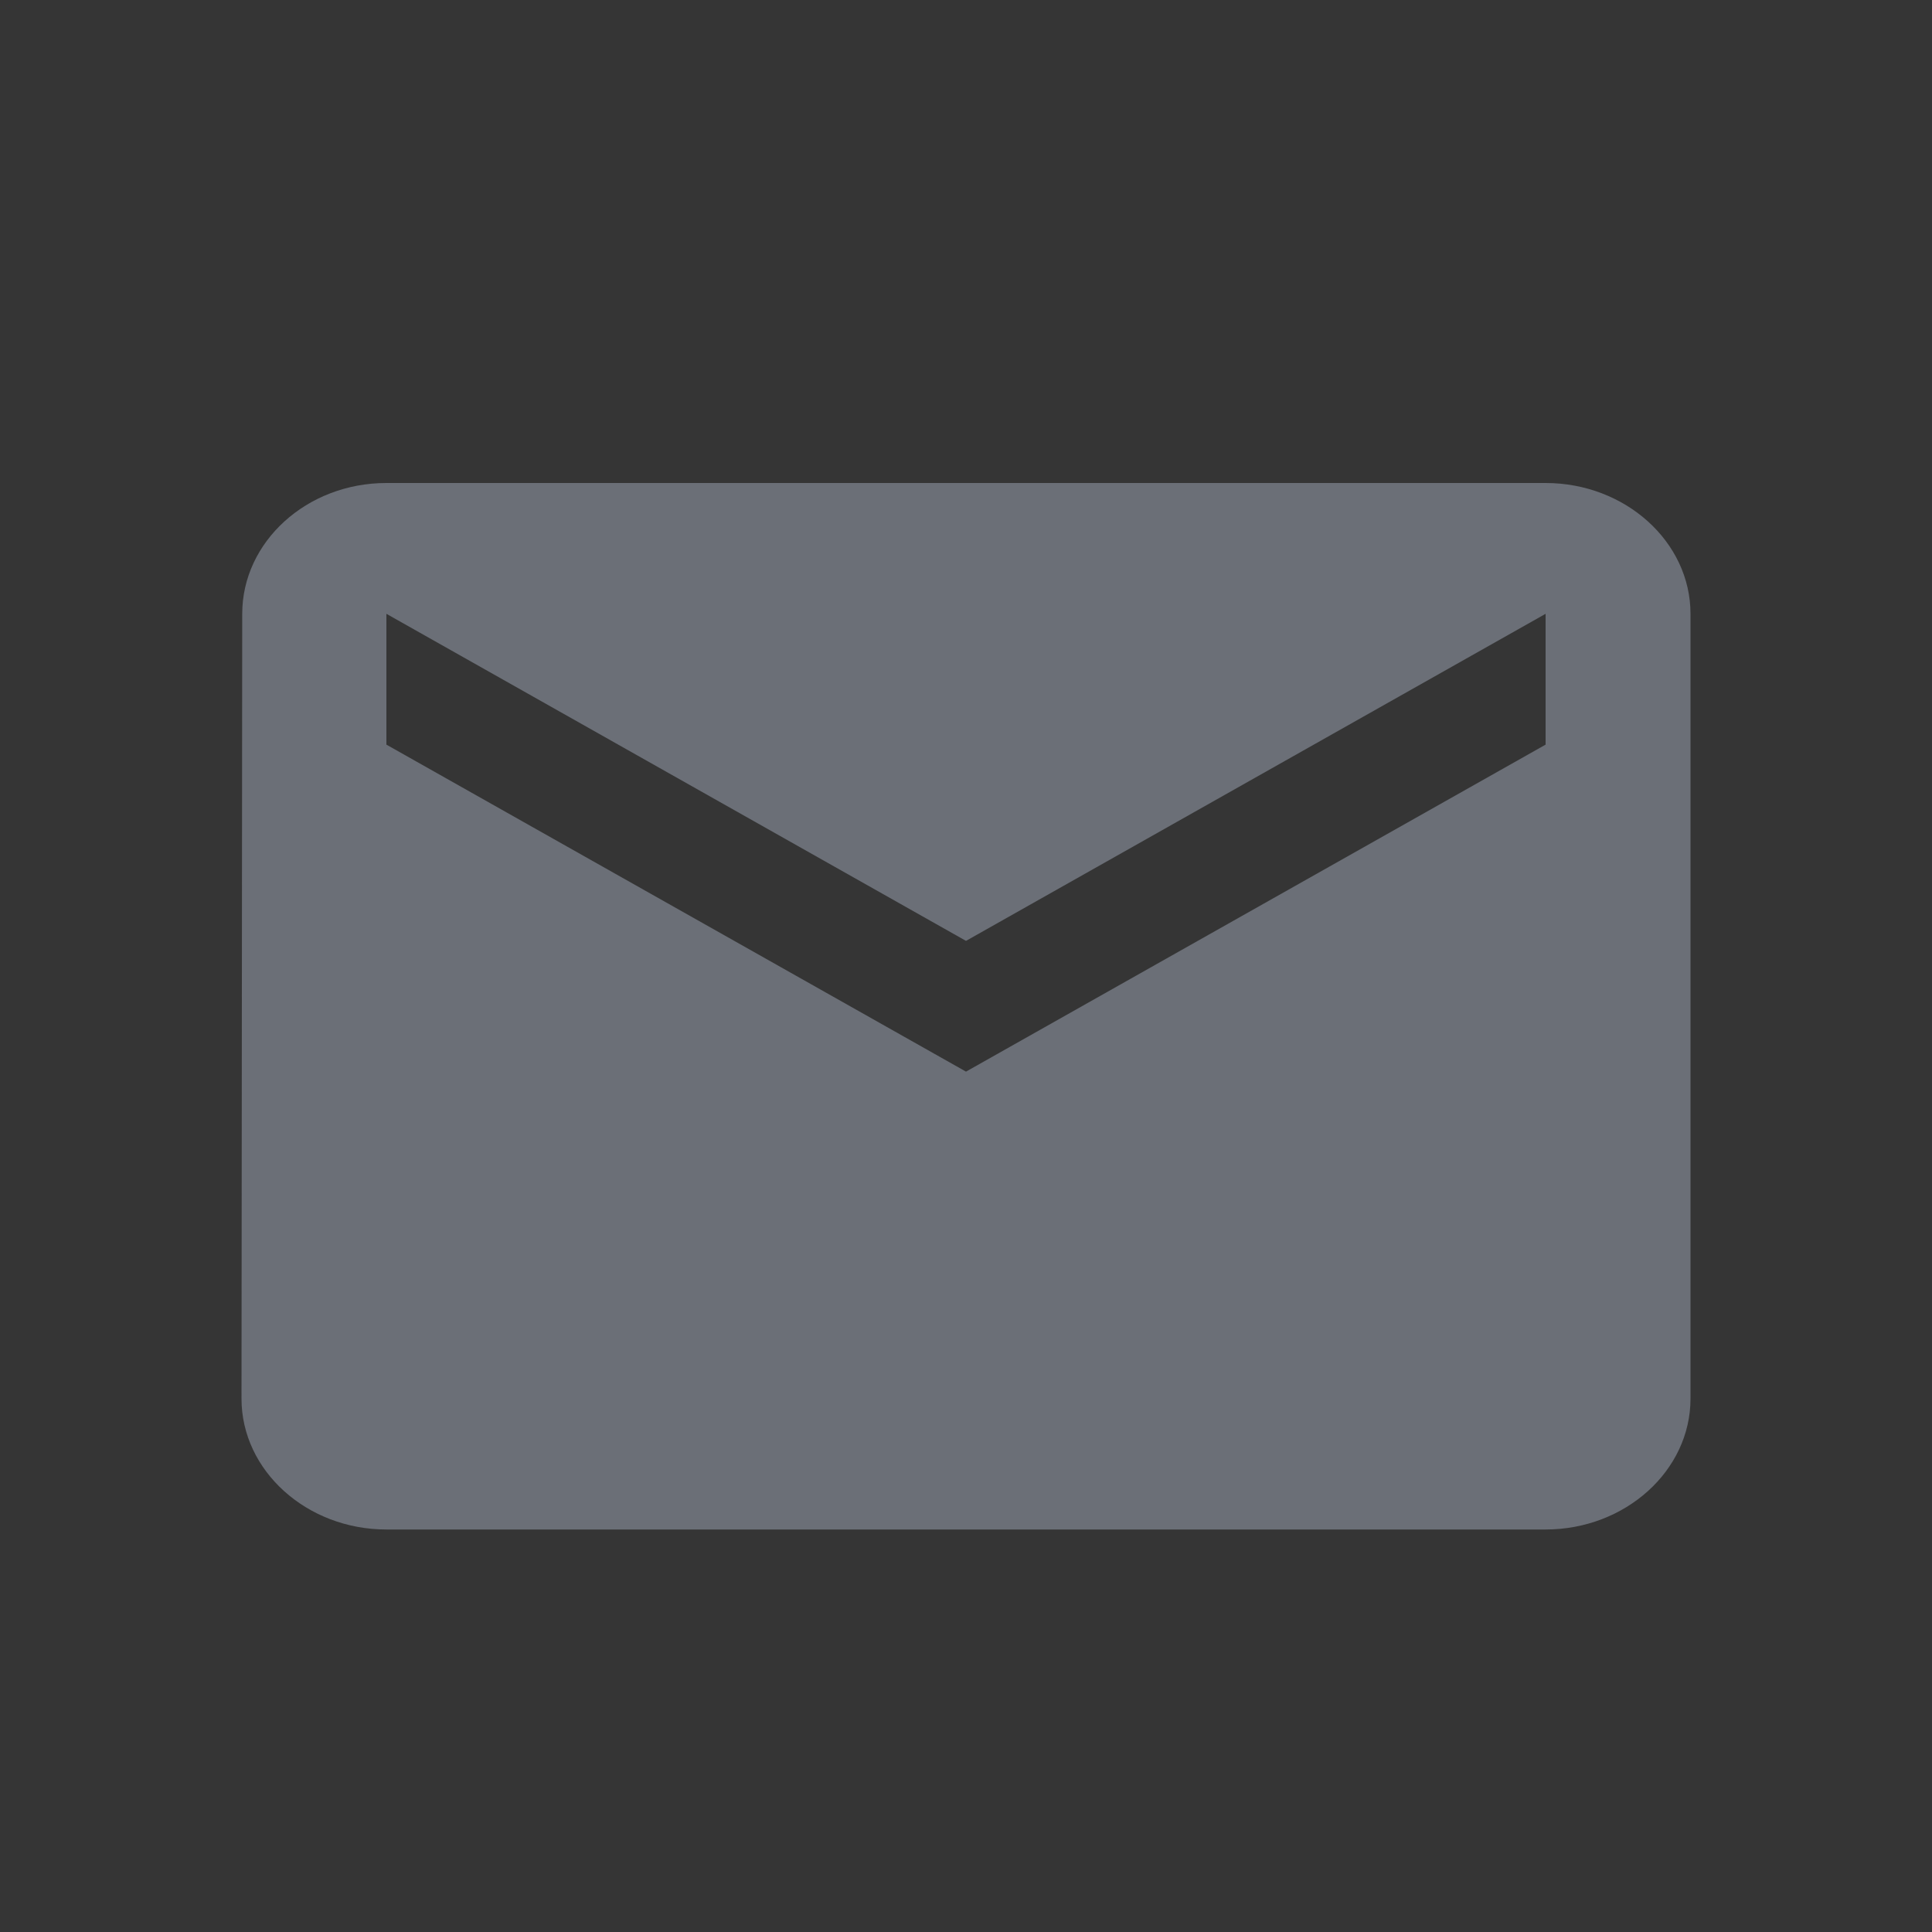 <svg width="24" height="24" viewBox="0 0 24 24" fill="none" xmlns="http://www.w3.org/2000/svg">
<rect x="0" y="0" width="24" height="24" fill="#333333" stroke="none"/>
<path d="M0 24L-1.04907e-06 1.43051e-06L24 3.81438e-07L24 24L0 24Z" fill="#EDEDED" fill-opacity="0.01"/>
<path d="M19.2 6H4.8C3.81 6 3.009 6.731 3.009 7.625L3 17.375C3 18.269 3.81 19 4.8 19H19.2C20.19 19 21 18.269 21 17.375V7.625C21 6.731 20.19 6 19.2 6ZM19.2 9.25L12 13.312L4.8 9.25V7.625L12 11.688L19.2 7.625V9.25Z" fill="#A5ADBD" fill-opacity="0.48"/>
</svg>
